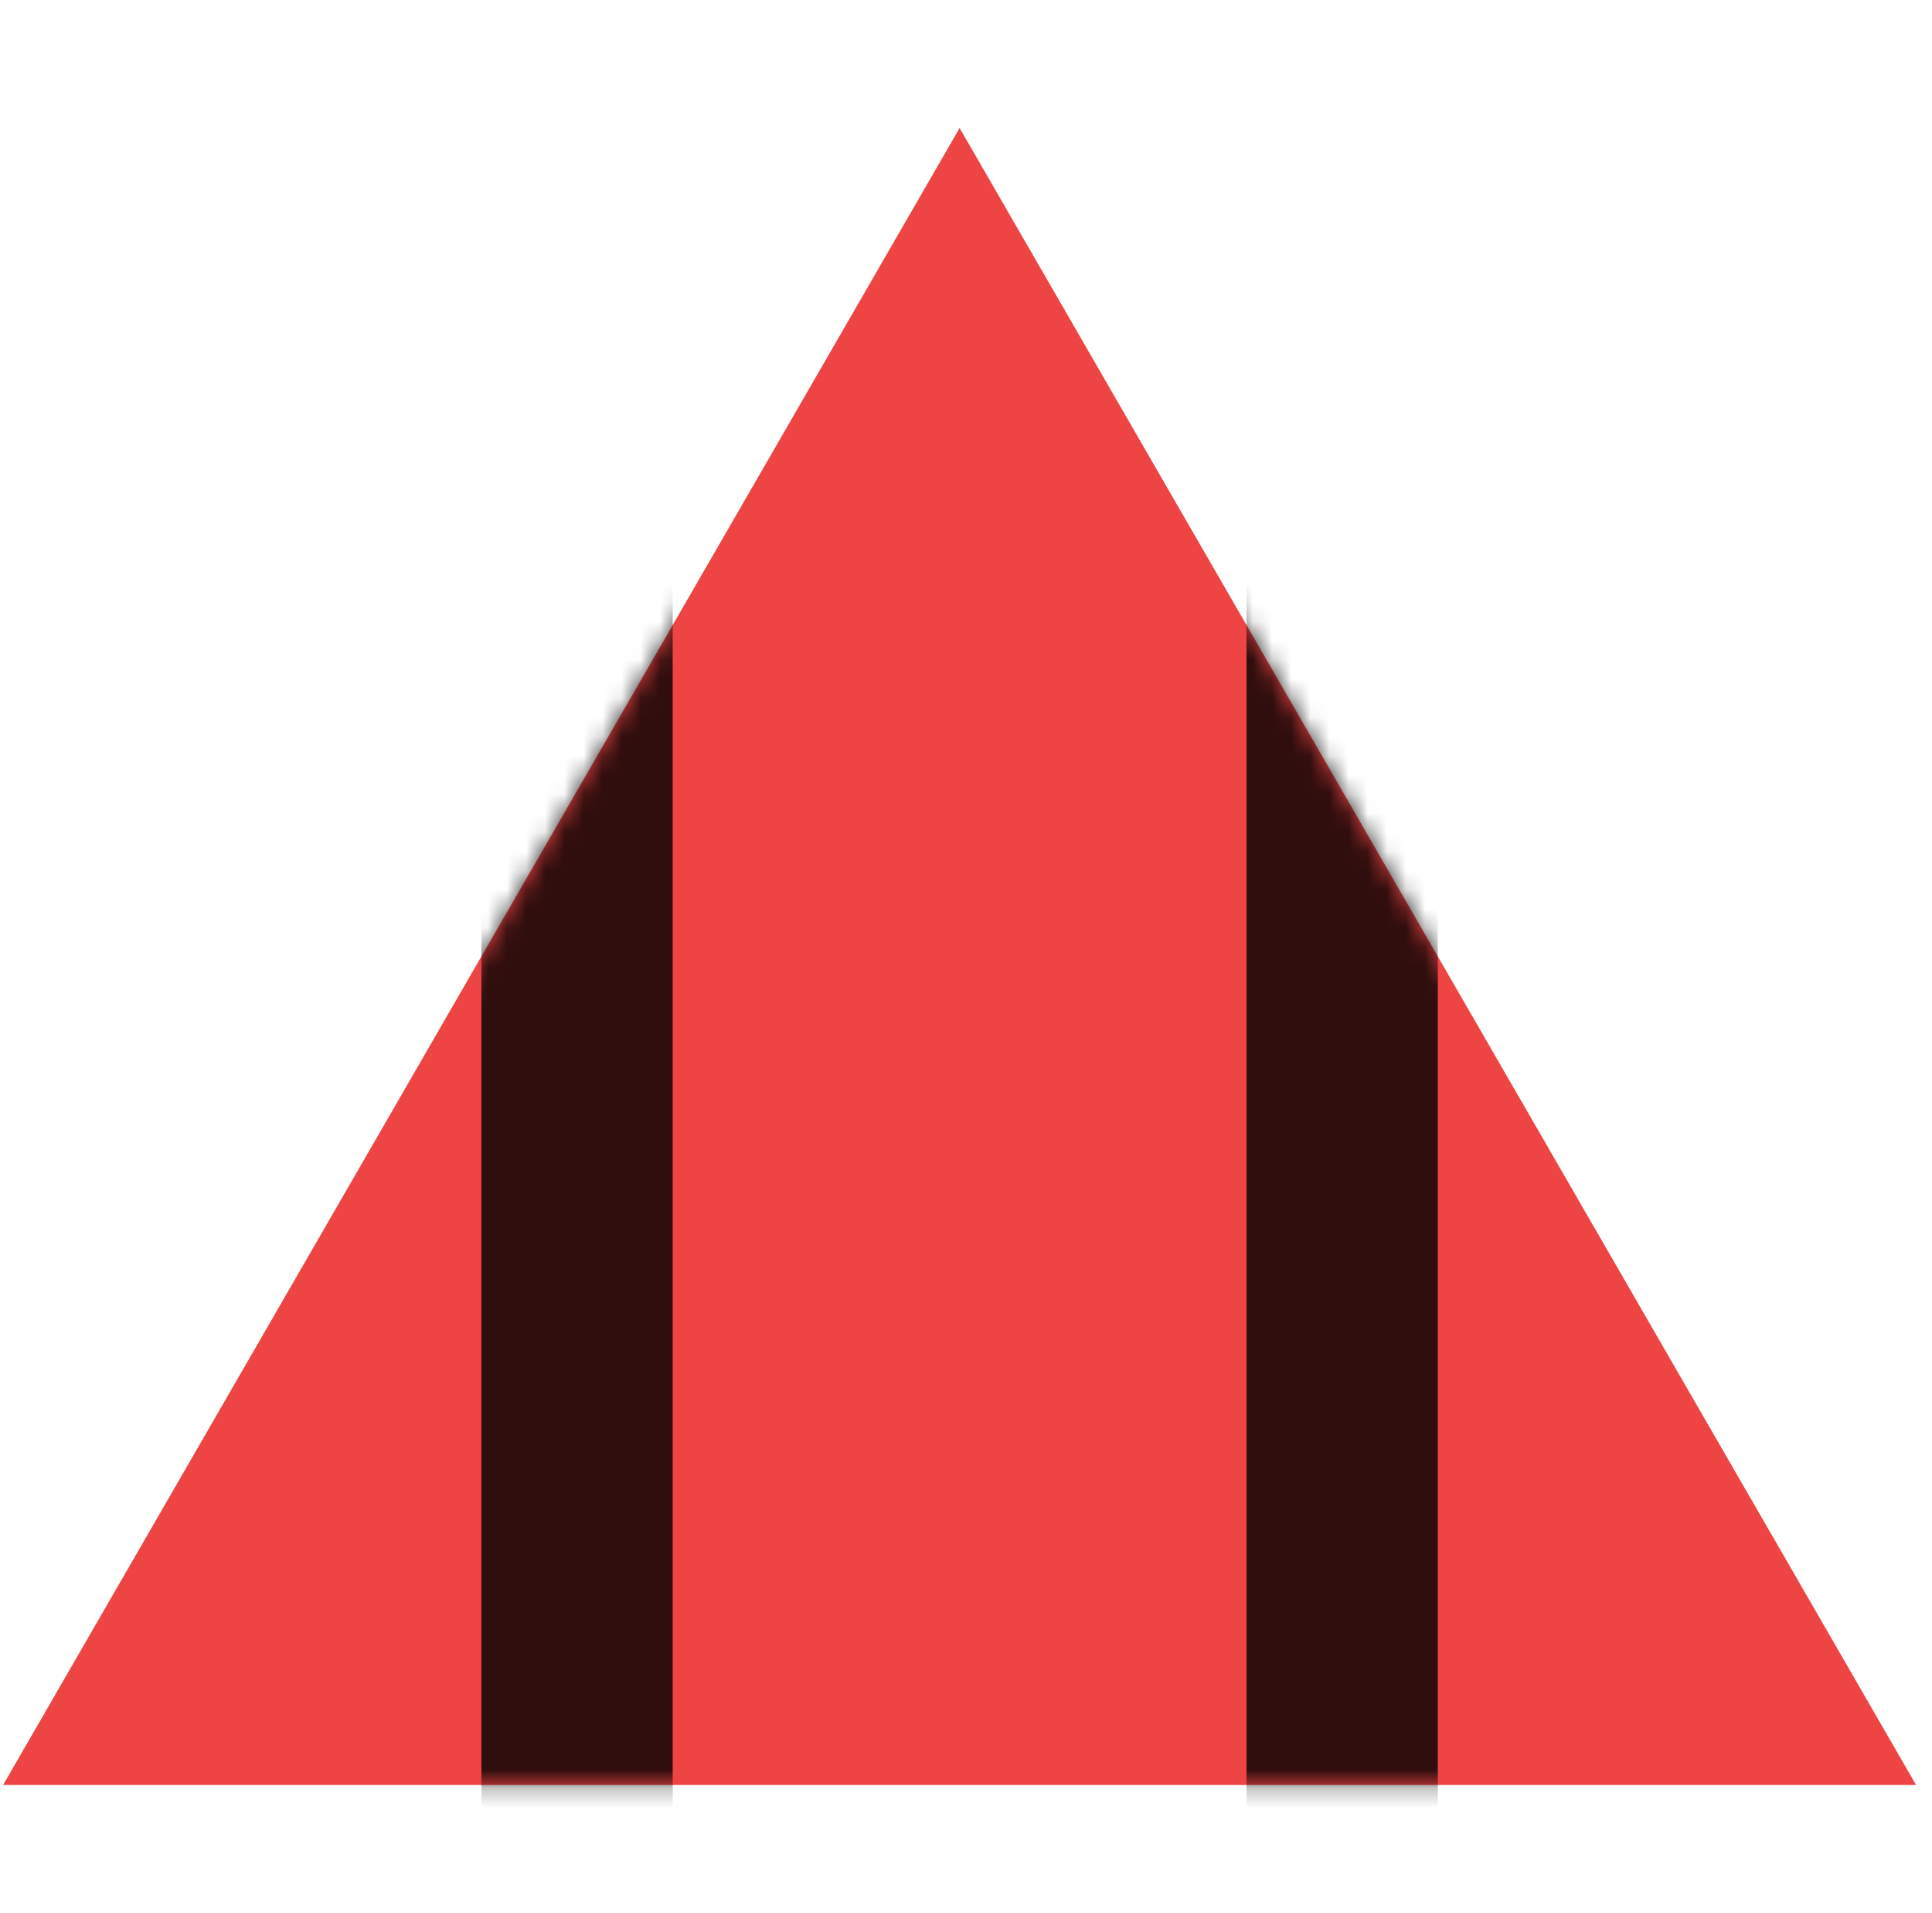 <svg width="101" height="100" viewBox="0 0 101 100" fill="none" xmlns="http://www.w3.org/2000/svg">
<path d="M50.166 6.692L100.165 93.294H0.165L50.166 6.692Z" fill="#EF4444"/>
<mask id="mask0_31_31" style="mask-type:alpha" maskUnits="userSpaceOnUse" x="0" y="6" width="101" height="88">
<path d="M50.166 6.692L100.165 93.294H0.165L50.166 6.692Z" fill="#EF4444"/>
</mask>
<g mask="url(#mask0_31_31)">
<path d="M30.166 0.04V100.04" stroke="black" stroke-opacity="0.8" stroke-width="10"/>
<path d="M70.165 0.04V100.04" stroke="black" stroke-opacity="0.8" stroke-width="10"/>
</g>
</svg>
